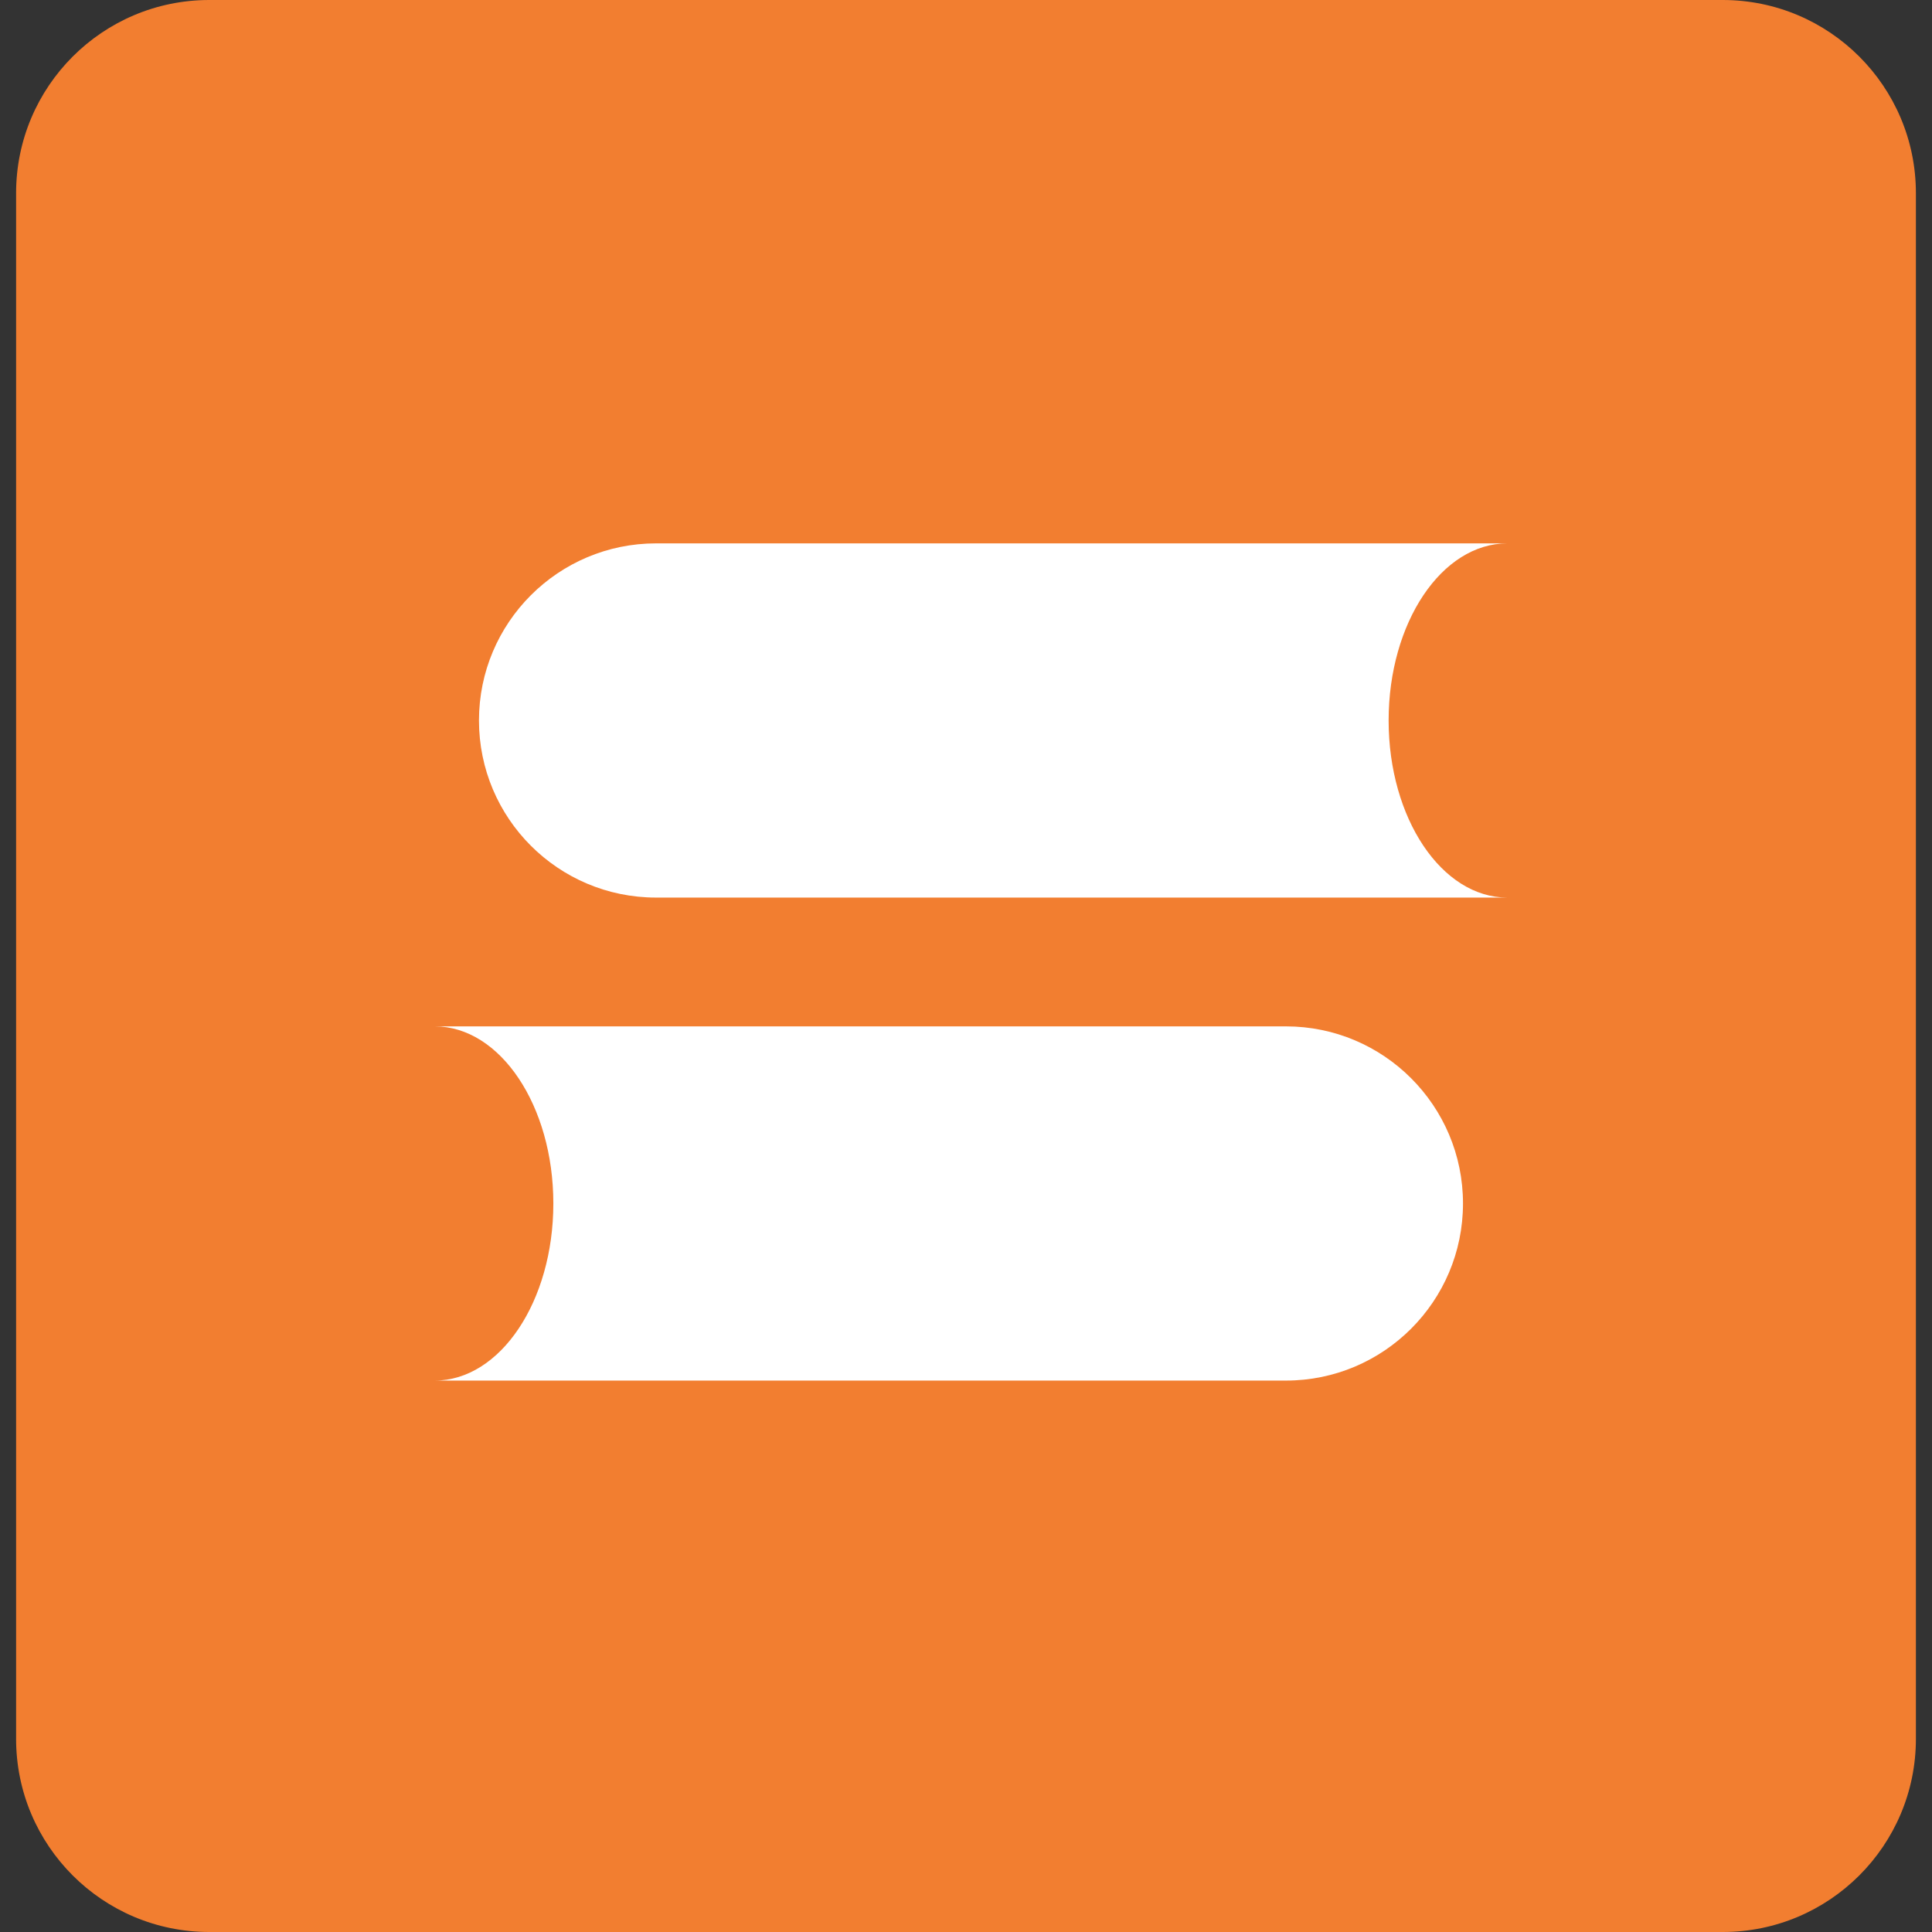 <?xml version="1.0" encoding="utf-8"?>
<!-- Generator: Adobe Illustrator 16.0.0, SVG Export Plug-In . SVG Version: 6.00 Build 0)  -->
<!DOCTYPE svg PUBLIC "-//W3C//DTD SVG 1.1//EN" "http://www.w3.org/Graphics/SVG/1.1/DTD/svg11.dtd">
<svg version="1.1" id="图层_1" xmlns="http://www.w3.org/2000/svg" xmlns:xlink="http://www.w3.org/1999/xlink" x="0px" y="0px"
	 width="240px" height="240px" viewBox="0 0 240 240" enable-background="new 0 0 240 240" xml:space="preserve">
<rect x="0" y="0" width="240" height="240" fill="#333333" stroke="none"/>
<path fill="#F27E30" d="M238,216c0,13.255-10.745,24-24,24H26c-13.255,0-24-10.745-24-24V24C2,10.745,12.745,0,26,0h188
	c13.255,0,24,10.745,24,24V216z"/>
<path fill="#FFFFFF" d="M172.5,89.5c0-12.15,6.599-22,14.739-22H81.5c-12.15,0-22,9.85-22,22s9.85,22,22,22h105.739
	C179.099,111.5,172.5,101.65,172.5,89.5z"/>
<path fill="#FFFFFF" d="M68.738,149.5c0-12.15-6.599-22-14.739-22h105.739c12.15,0,22,9.85,22,22s-9.85,22-22,22H53.999
	C62.14,171.5,68.738,161.65,68.738,149.5z"/>
</svg>
